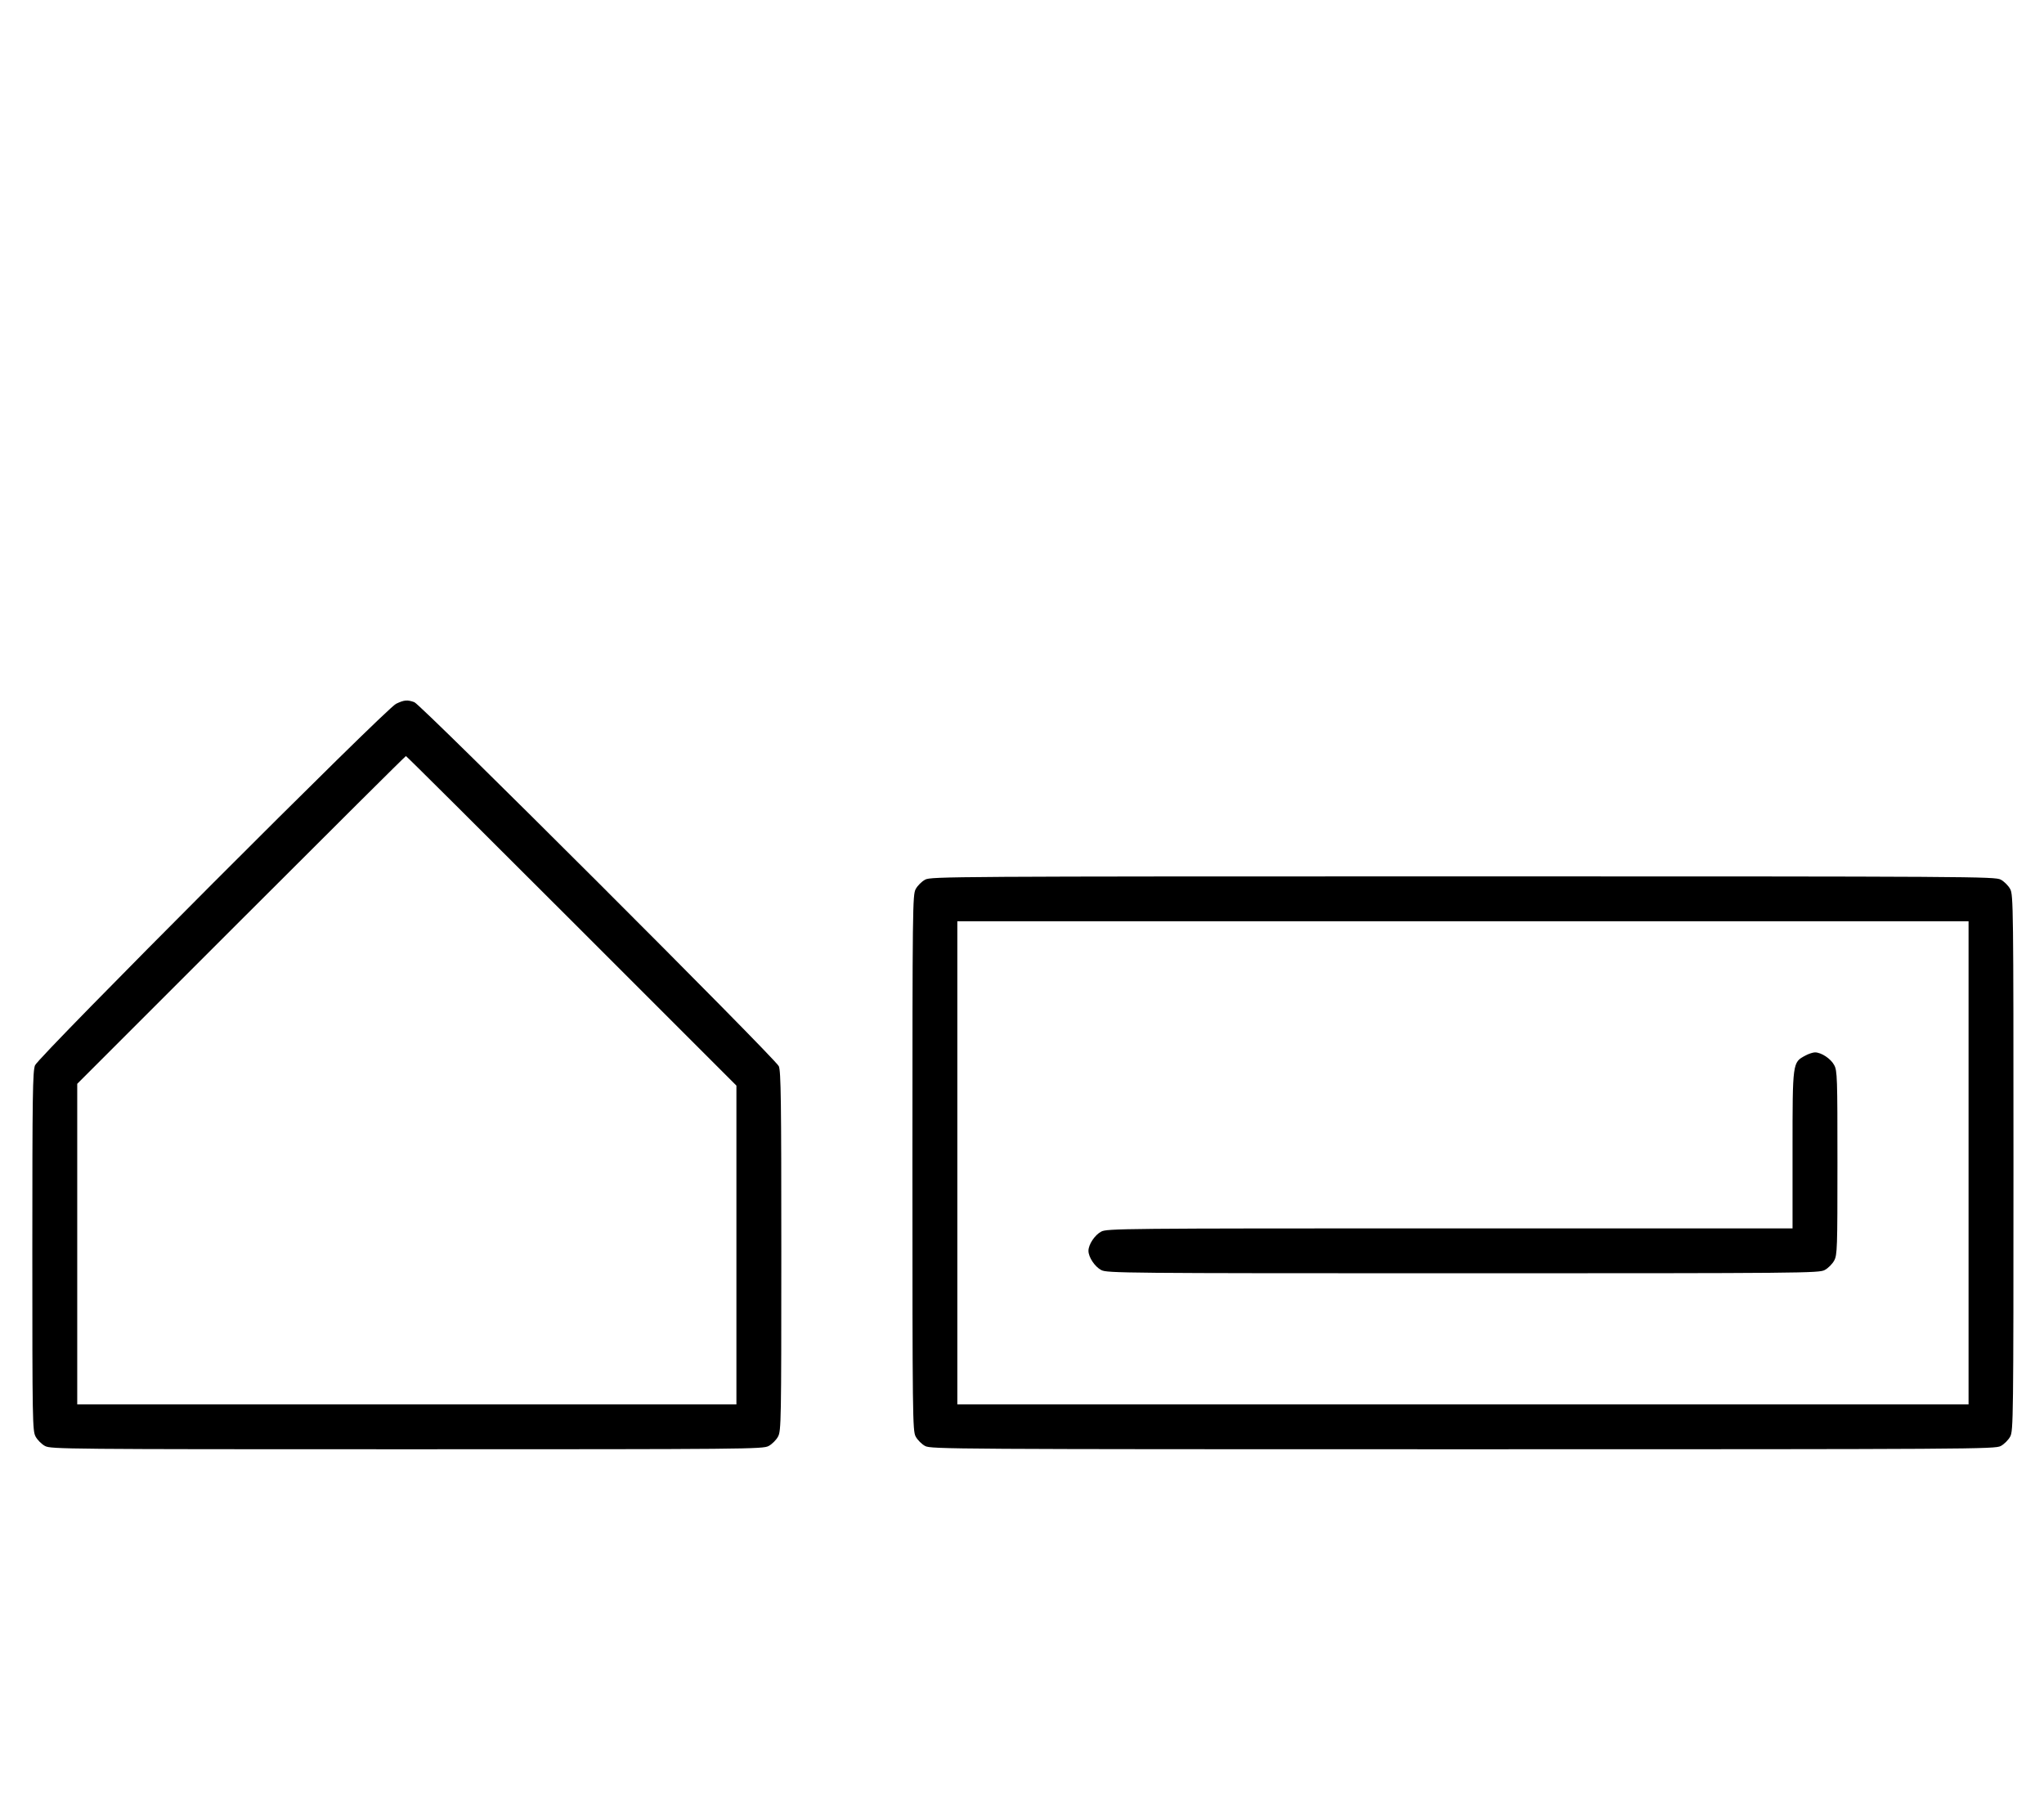<?xml version="1.0" standalone="no"?>
<!DOCTYPE svg PUBLIC "-//W3C//DTD SVG 20010904//EN"
 "http://www.w3.org/TR/2001/REC-SVG-20010904/DTD/svg10.dtd">
<svg version="1.0" xmlns="http://www.w3.org/2000/svg"
 width="1138pt" height="1000pt" viewBox="0 0 1138 1000"
 preserveAspectRatio="xMidYMid meet">
<g transform="translate(0,1000) scale(0.1,-0.1)"
fill="#000000" stroke="none">
<path d="M2205 6081 c-57 -27 -1988 -1962 -2010 -2013 -13 -33 -15 -161 -15
-1035 0 -948 1 -1000 18 -1032 10 -19 34 -43 53 -53 32 -17 115 -18 2014 -18
1899 0 1982 1 2014 18 19 10 43 34 53 53 17 32 18 84 18 1032 0 834 -2 1003
-14 1030 -18 42 -1991 2013 -2029 2027 -39 14 -56 13 -102 -9z m977 -1208
l918 -918 0 -887 0 -888 -1835 0 -1835 0 0 892 0 893 912 912 c502 502 915
913 918 913 3 0 418 -413 922 -917z"/>
<path d="M5151 5102 c-19 -10 -43 -34 -53 -53 -17 -32 -18 -100 -18 -1524 0
-1424 1 -1492 18 -1524 10 -19 34 -43 53 -53 32 -17 146 -18 2994 -18 2848 0
2962 1 2994 18 19 10 43 34 53 53 17 32 18 100 18 1524 0 1424 -1 1492 -18
1524 -10 19 -34 43 -53 53 -32 17 -146 18 -2994 18 -2848 0 -2962 -1 -2994
-18z m5809 -1577 l0 -1345 -2815 0 -2815 0 0 1345 0 1345 2815 0 2815 0 0
-1345z"/>
<path d="M10051 4122 c-71 -38 -71 -35 -71 -524 l0 -438 -1908 0 c-1828 0
-1909 -1 -1941 -18 -36 -19 -71 -72 -71 -107 0 -35 35 -88 71 -107 32 -17 115
-18 2014 -18 1899 0 1982 1 2014 18 19 10 43 34 53 53 17 31 18 69 18 544 0
475 -1 513 -18 544 -19 36 -72 71 -107 71 -11 0 -36 -8 -54 -18z"/>
</g>
</svg>
